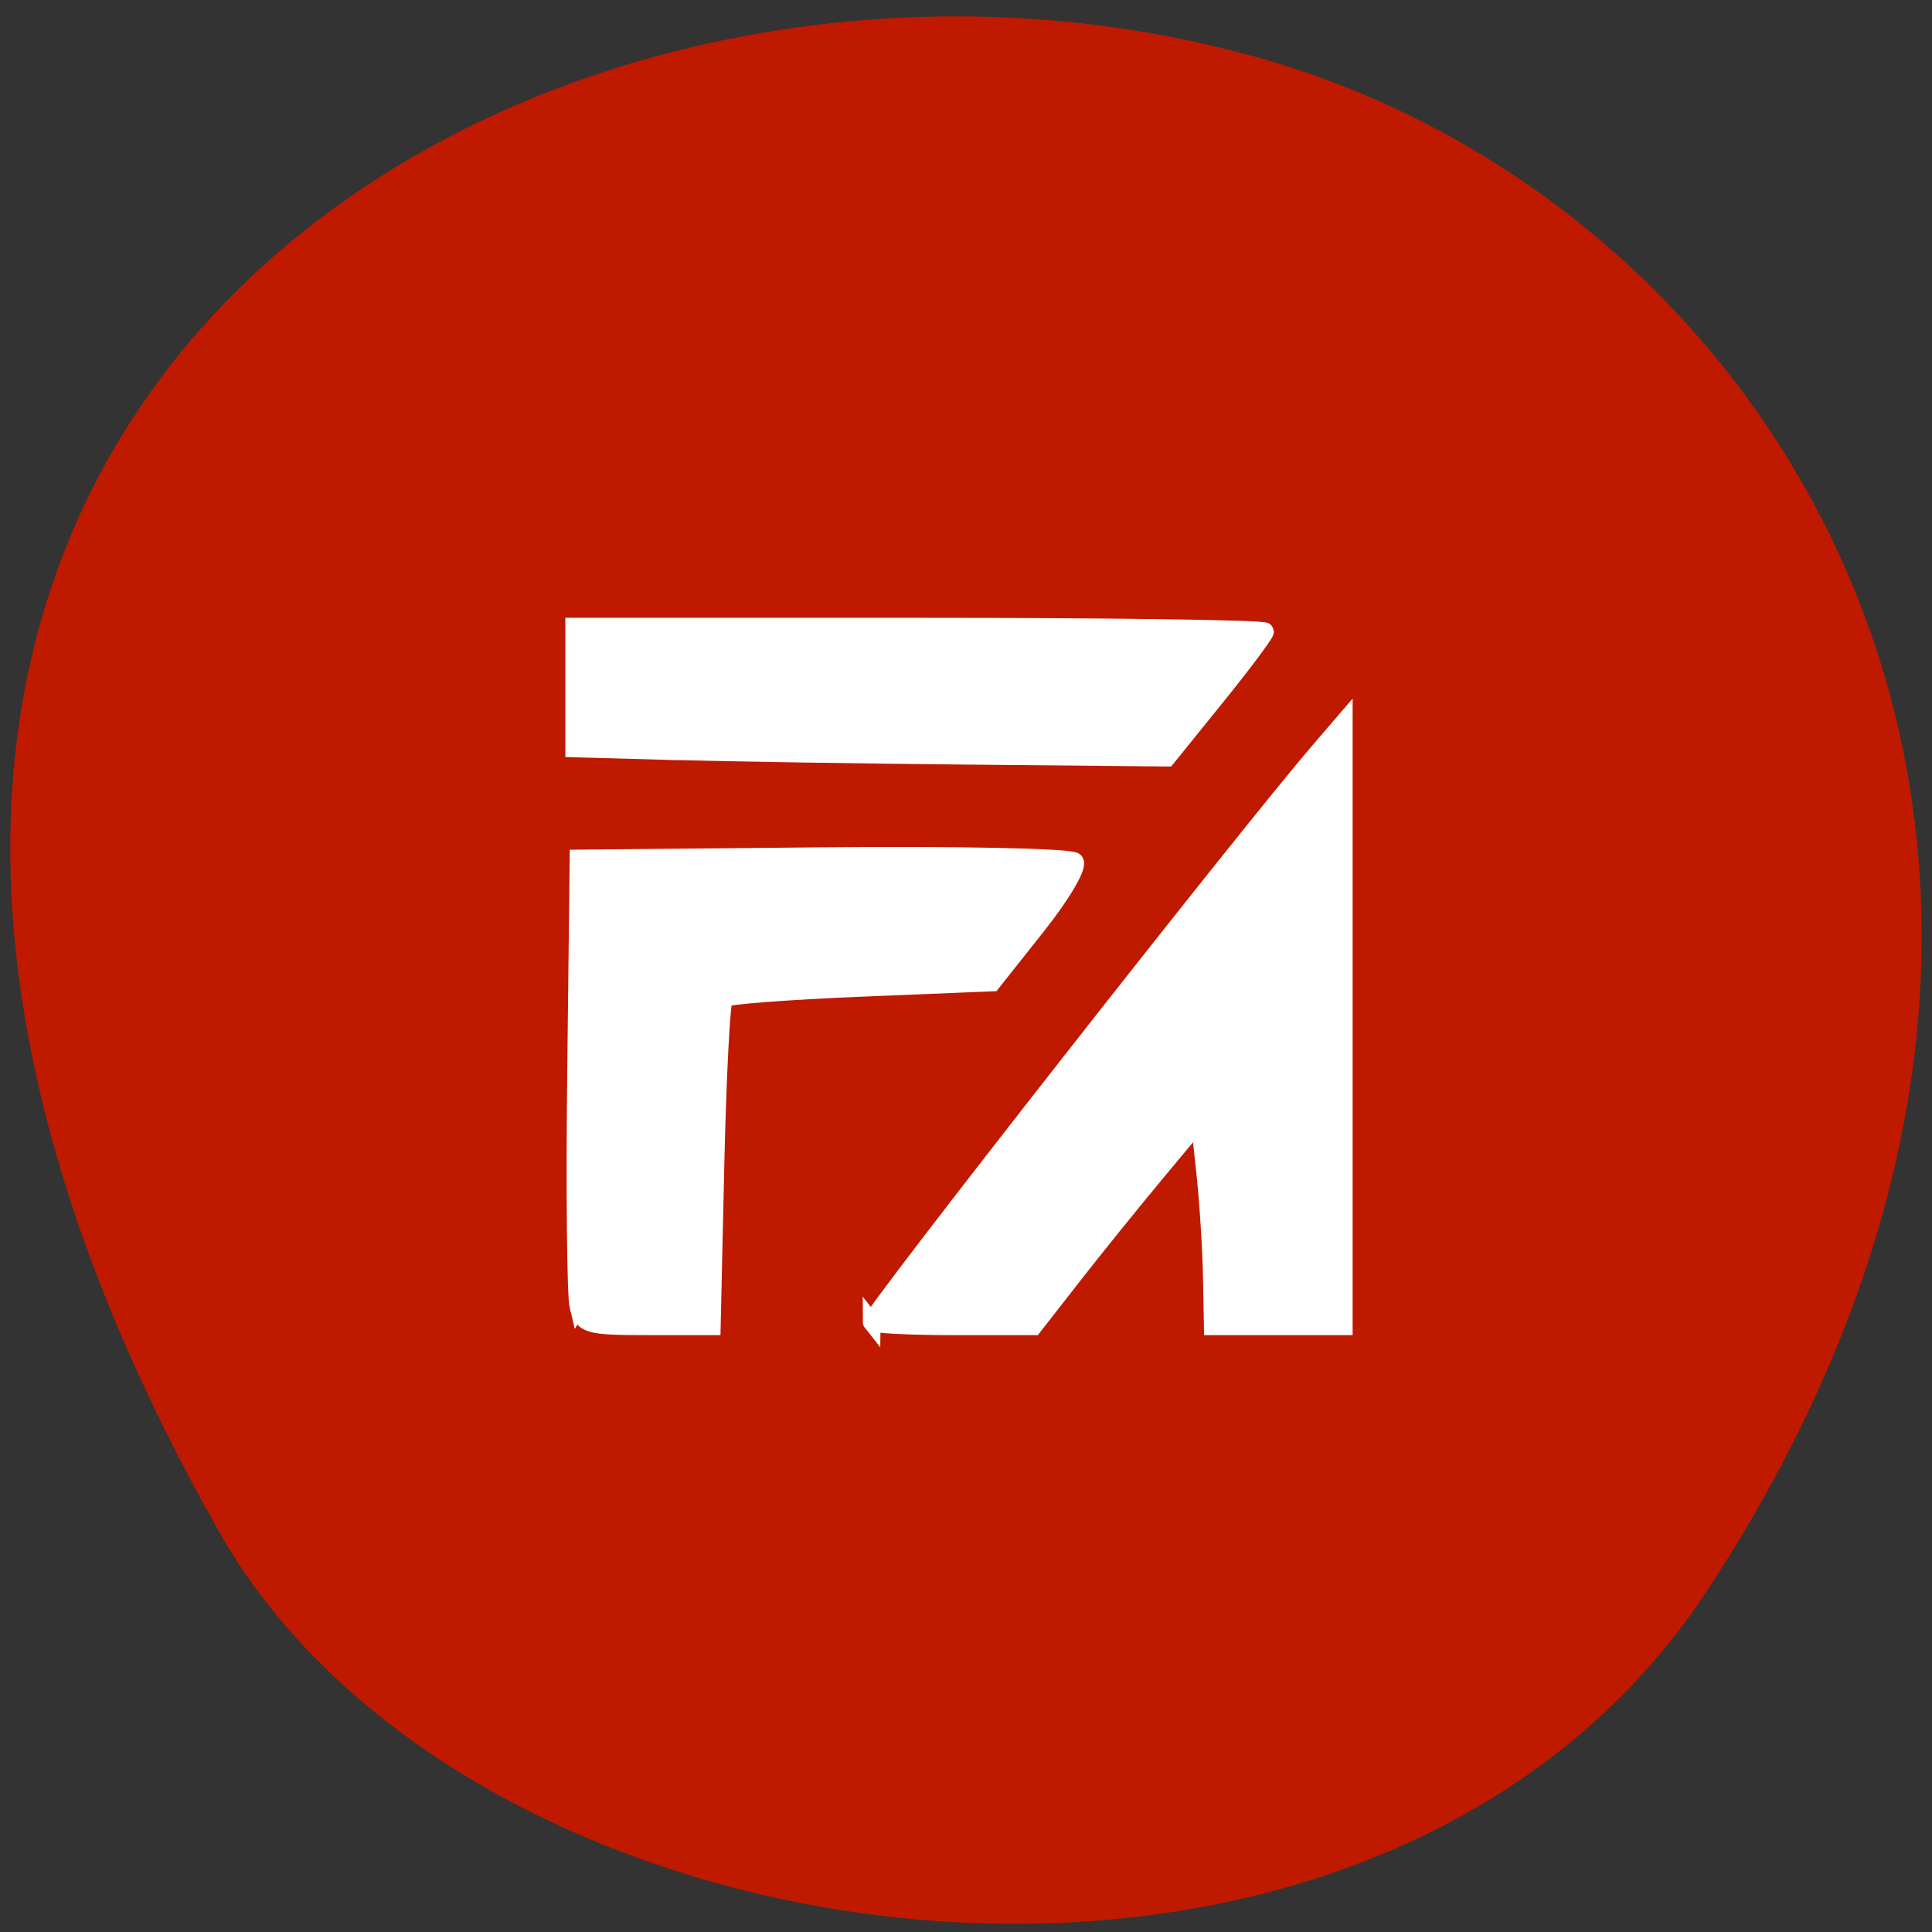 <svg xmlns="http://www.w3.org/2000/svg" viewBox="0 0 256 256"><rect x="0" y="0" width="256" height="256" fill="#333333" stroke="none"/><defs><clipPath><path d="m -24 13 c 0 1.105 -0.672 2 -1.5 2 -0.828 0 -1.5 -0.895 -1.5 -2 0 -1.105 0.672 -2 1.5 -2 0.828 0 1.5 0.895 1.5 2 z" transform="matrix(15.333 0 0 11.5 415 -125.5)"/></clipPath></defs><g color="#000" fill="#bf1900"><path d="m 225.57 1004.7 c 62.31 -95.22 12.03 -181.97 -58.51 -202.55 -94.89 -27.684 -223.72 45.07 -138.83 195.01 33.741 59.59 152.95 75.37 197.34 7.545 z" transform="translate(0.804 -794.19)"/></g><g fill="#fff" stroke="#fff" stroke-width="2.318"><path d="m 76.63 173.15 c -0.351 -1.435 -0.491 -15.388 -0.312 -31.01 l 0.326 -28.4 l 32.381 -0.309 c 17.809 -0.17 32.831 0.142 33.382 0.693 0.562 0.562 -1.617 4.305 -4.973 8.537 l -5.974 7.536 l -17.418 0.715 c -9.58 0.393 -17.718 1.014 -18.08 1.38 -0.366 0.366 -0.882 10.295 -1.147 22.06 l -0.482 21.399 h -8.53 c -7.884 0 -8.579 -0.198 -9.169 -2.608 z"/><path d="m 89.11 99.55 l -13.04 -0.37 v -8.08 v -8.08 h 45.788 c 25.18 0 45.788 0.289 45.788 0.641 0 0.353 -2.928 4.265 -6.506 8.694 l -6.506 8.05 l -26.24 -0.248 c -14.433 -0.136 -32.11 -0.414 -39.28 -0.618 z"/><path d="m 115.48 175.17 c 0 -1.113 49.36 -64.08 59.32 -75.67 l 3.272 -3.808 v 40.03 v 40.03 h -8.694 h -8.694 l -0.126 -6.665 c -0.069 -3.666 -0.46 -9.795 -0.869 -13.62 l -0.744 -6.955 l -5.796 6.959 c -3.188 3.827 -8.136 9.957 -10.997 13.62 l -5.201 6.662 h -10.738 c -5.906 0 -10.738 -0.265 -10.738 -0.589 z"/></g></svg>